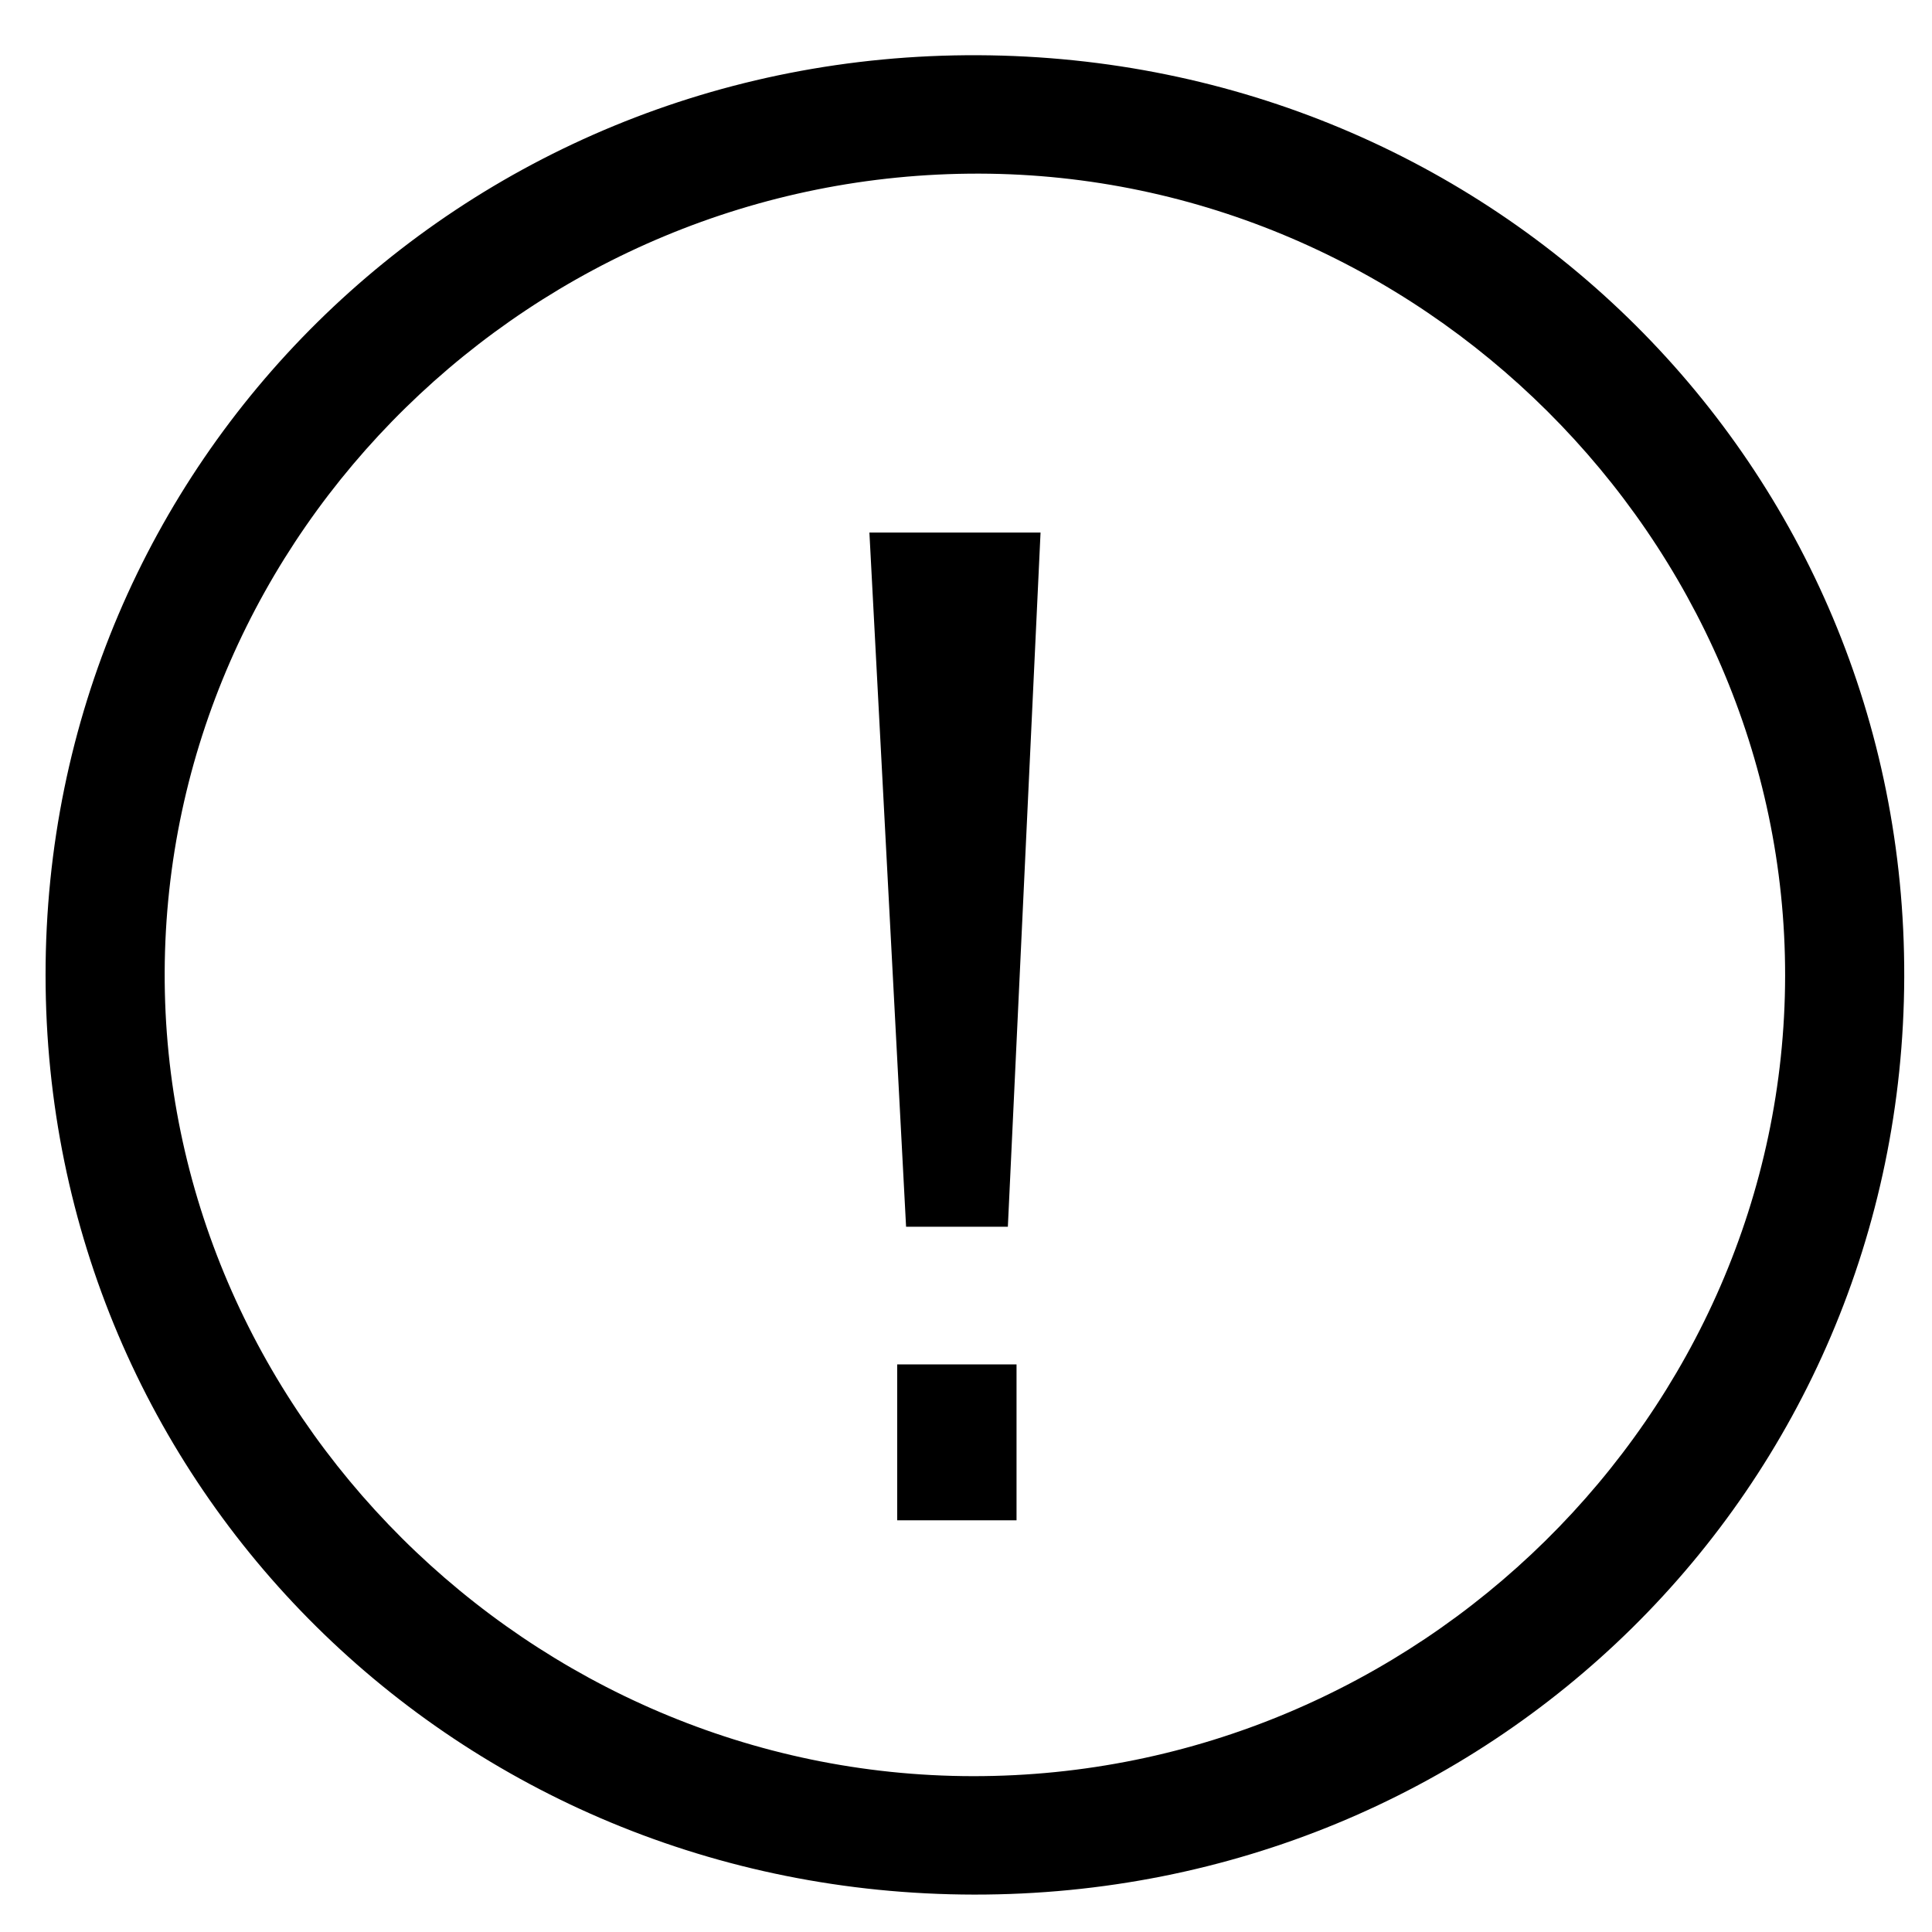 <?xml version="1.0" standalone="no"?><!DOCTYPE svg PUBLIC "-//W3C//DTD SVG 1.1//EN" "http://www.w3.org/Graphics/SVG/1.1/DTD/svg11.dtd"><svg class="icon" width="200px" height="200.00px" viewBox="0 0 1024 1024" version="1.1" xmlns="http://www.w3.org/2000/svg"><path d="M516.237 1004.173c-273.88-0.348-491.968-216.318-492.086-487.302C24.033 245.027 244.019 28.034 518.478 29.267c274.08 1.233 491.62 217.781 490.807 488.576C1008.476 788.96 789.938 1004.521 516.237 1004.173zM515.648 941.402c235.546 0.24 430.246-191.635 430.502-424.254 0.256-231.412-193.809-424.582-427.084-425.119-235.996-0.542-430.814 190.304-431.781 422.985C86.323 747.51 280.87 941.166 515.648 941.402z"  /><path d="M460.803 282.256c30.91 0 59.435 0 90.708 0-5.782 122.826-11.523 244.7-17.325 367.94-18.686 0-34.497 0-53.945 0C473.763 527.55 467.326 405.691 460.803 282.256z"  /><path d="M538.786 723.165c0 27.047 0 53.858 0 82.634-20.293 0-40.908 0-63.252 0 0-27.543 0-54.262 0-82.634C496.63 723.165 516.615 723.165 538.786 723.165z"  /></svg>